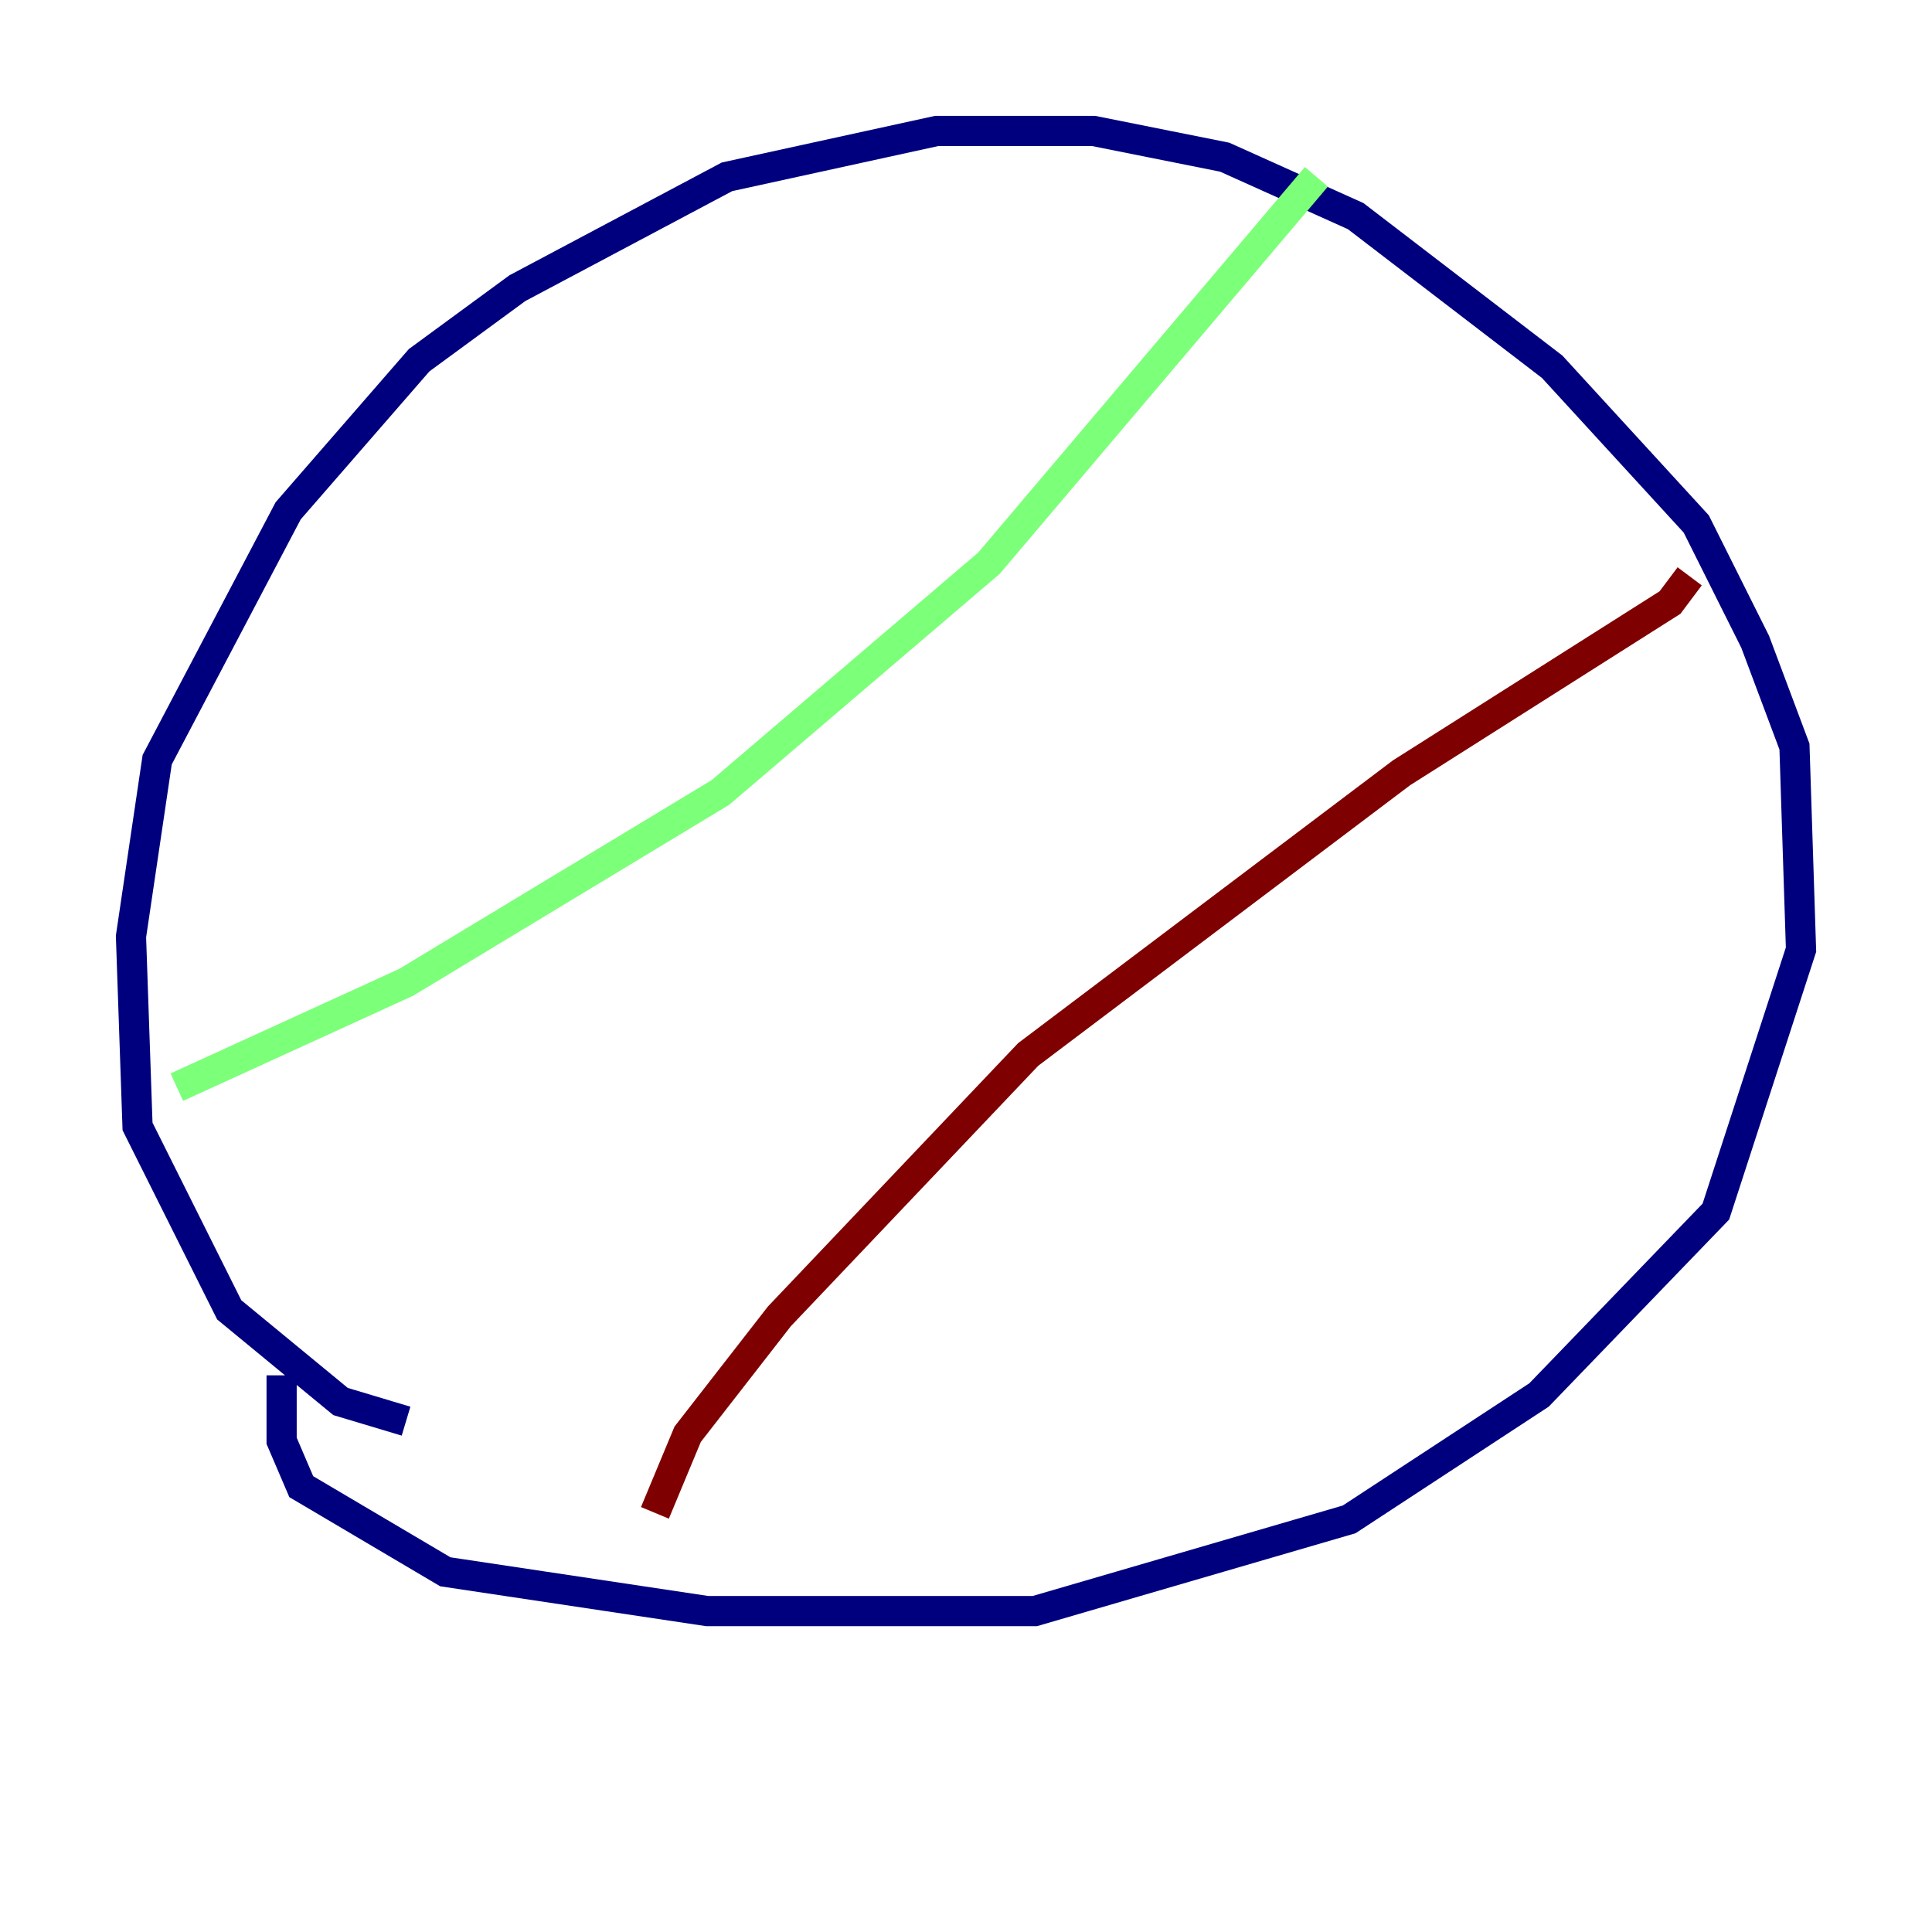 <?xml version="1.0" encoding="utf-8" ?>
<svg baseProfile="tiny" height="128" version="1.2" viewBox="0,0,128,128" width="128" xmlns="http://www.w3.org/2000/svg" xmlns:ev="http://www.w3.org/2001/xml-events" xmlns:xlink="http://www.w3.org/1999/xlink"><defs /><polyline fill="none" points="18.658,91.119 18.658,95.458 19.959,98.495 29.505,104.136 46.861,106.739 68.556,106.739 89.383,100.664 101.966,92.42 113.681,80.271 119.322,62.915 118.888,49.464 116.285,42.522 112.38,34.712 102.834,24.298 89.817,14.319 81.139,10.414 72.461,8.678 62.047,8.678 48.163,11.715 34.278,19.091 27.77,23.864 19.091,33.844 10.414,50.332 8.678,62.047 9.112,74.63 15.186,86.78 22.563,92.854 26.902,94.156" stroke="#00007f" stroke-width="2" /><polyline fill="none" points="11.715,72.027 26.902,65.085 47.729,52.502 65.519,37.315 87.214,11.715" stroke="#7cff79" stroke-width="2" /><polyline fill="none" points="111.946,38.183 110.644,39.919 92.854,51.2 68.122,69.858 51.634,87.214 45.559,95.024 43.39,100.231" stroke="#7f0000" stroke-width="2" /></svg>